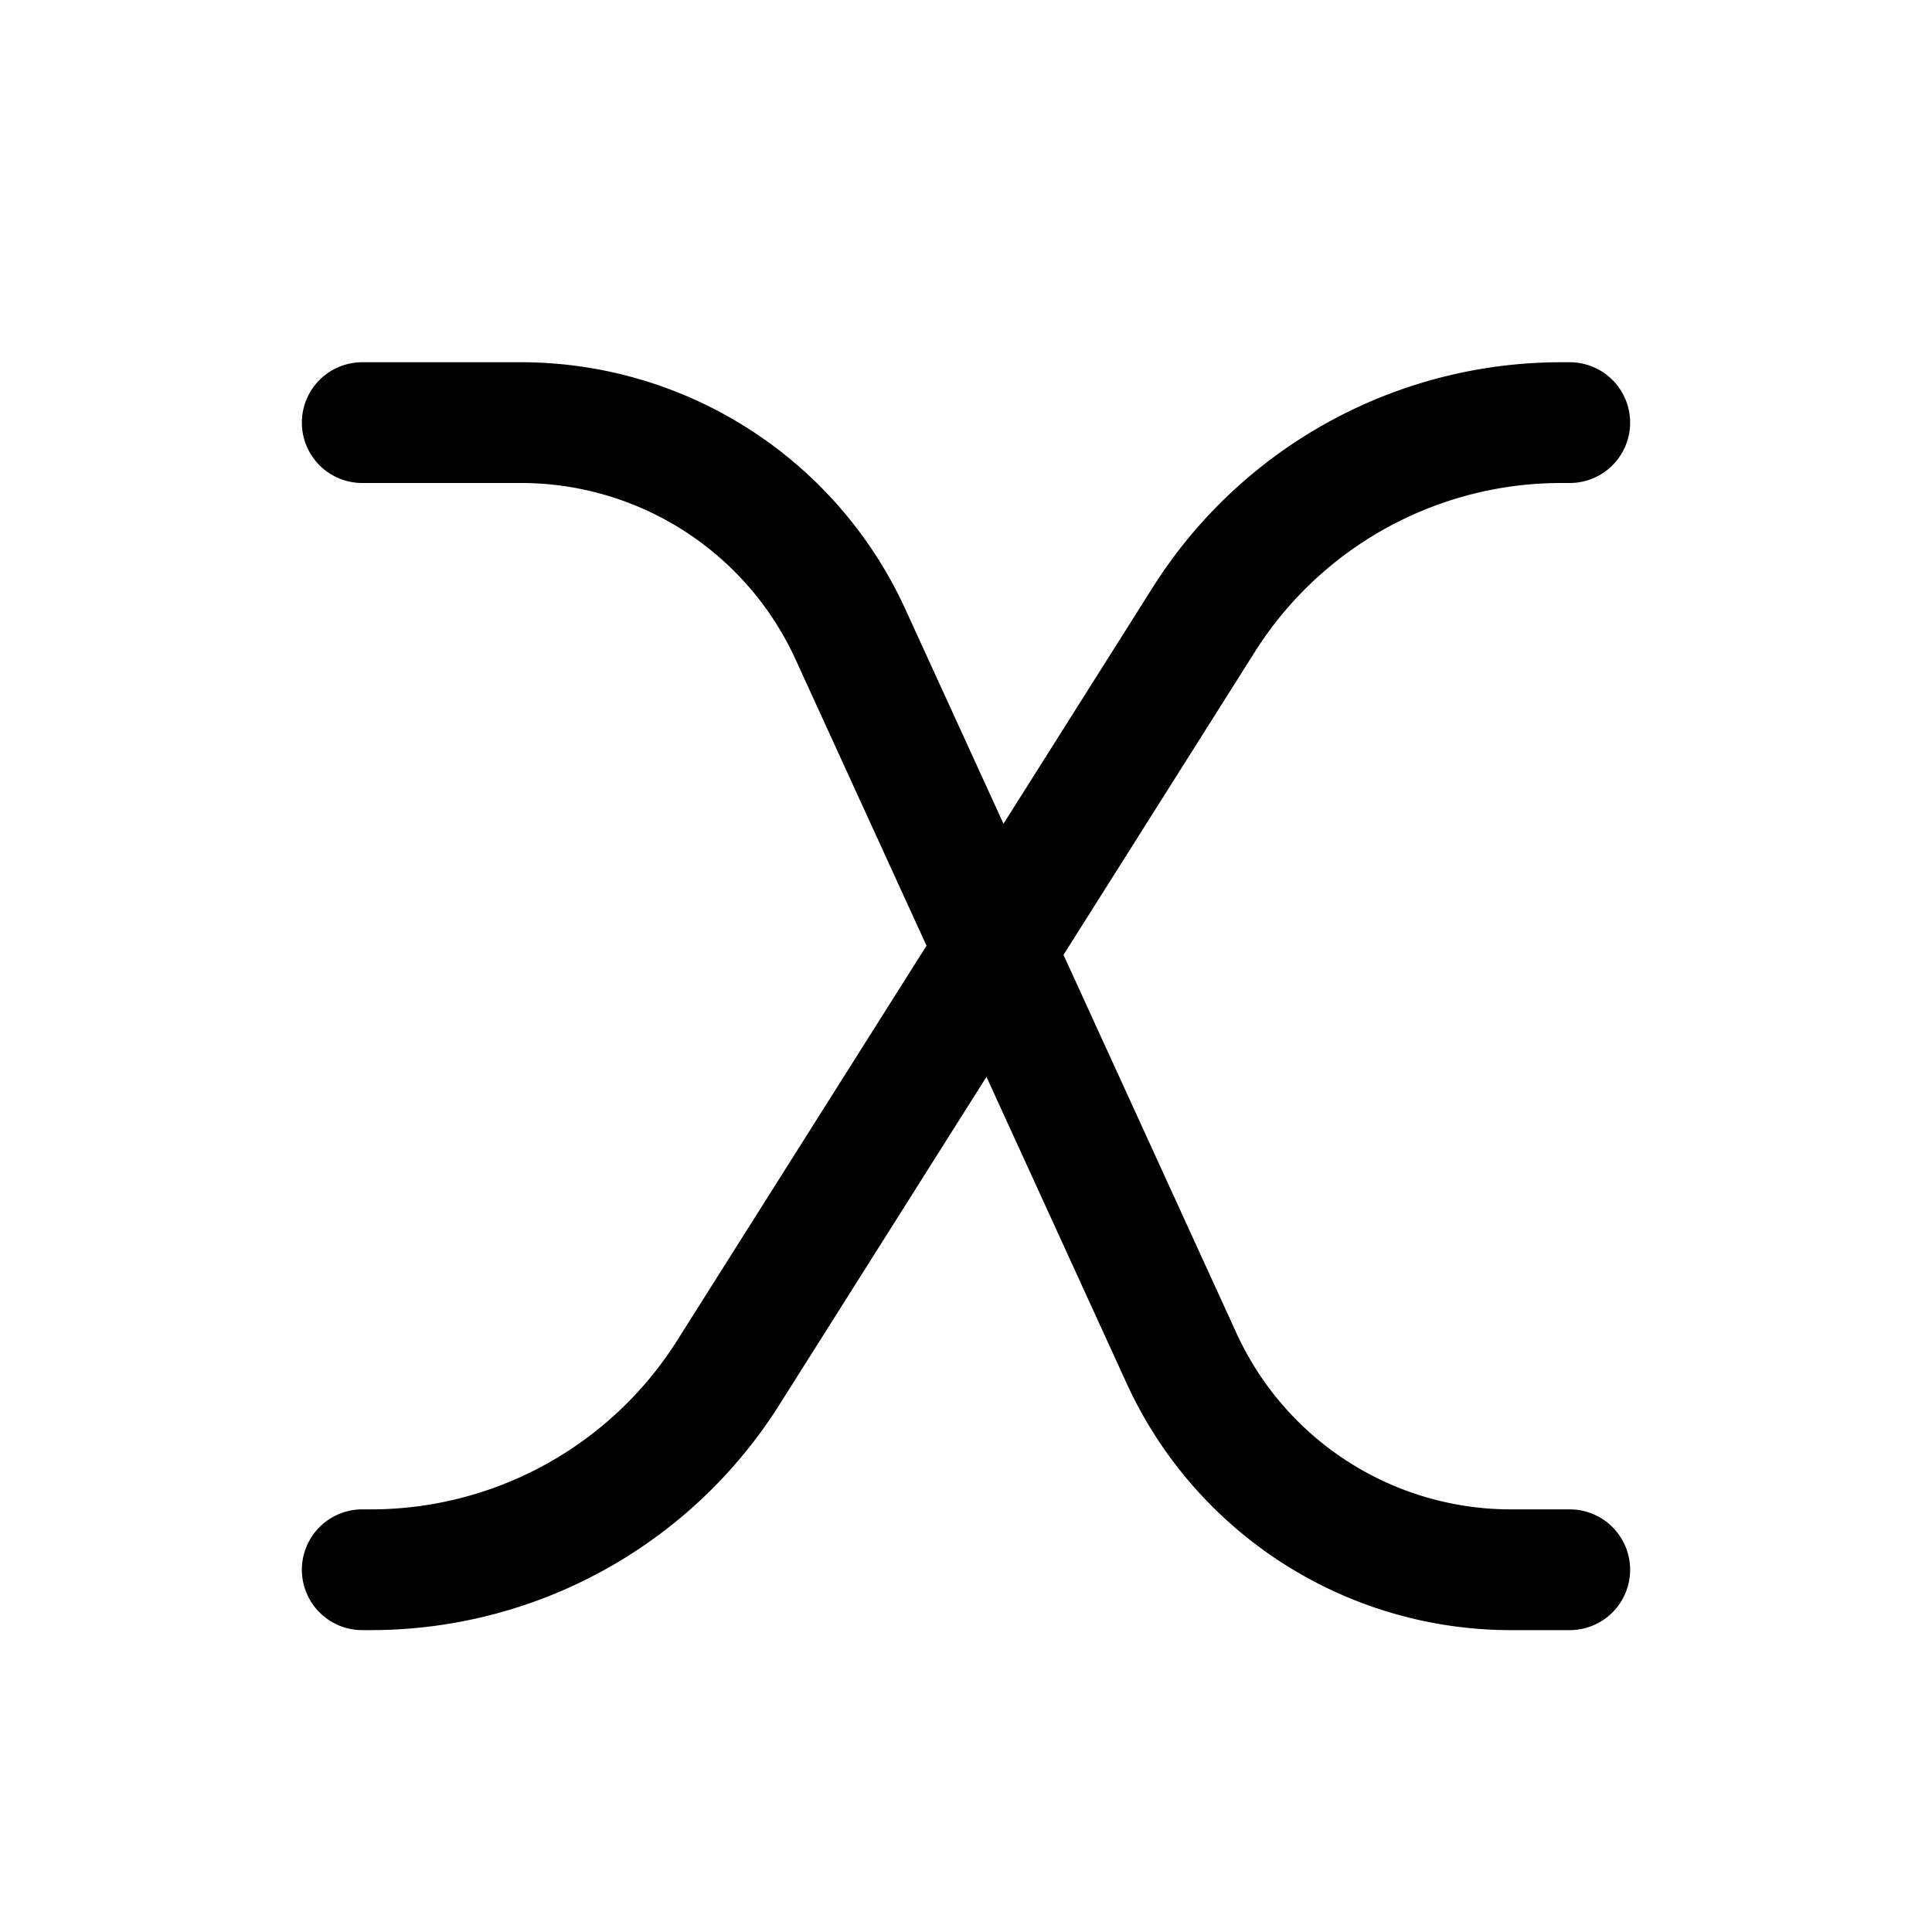 <svg width="32" height="32" fill="none" xmlns="http://www.w3.org/2000/svg"><path d="M6 6a1 1 0 0 0 0 2h2.63a5 5 0 0 1 4.546 2.92l2.17 4.744-4.131 6.54A6 6 0 0 1 6.142 25H6a1 1 0 1 0 0 2h.142a8 8 0 0 0 6.764-3.728l3.433-5.436 2.321 5.075A7 7 0 0 0 25.026 27H26a1 1 0 1 0 0-2h-.974a5 5 0 0 1-4.547-2.92l-2.864-6.264 3.17-5.02A6 6 0 0 1 25.858 8H26a1 1 0 1 0 0-2h-.142a8 8 0 0 0-6.764 3.728l-2.473 3.916-1.626-3.555A7 7 0 0 0 8.629 6H6Z" fill="#000"/></svg>